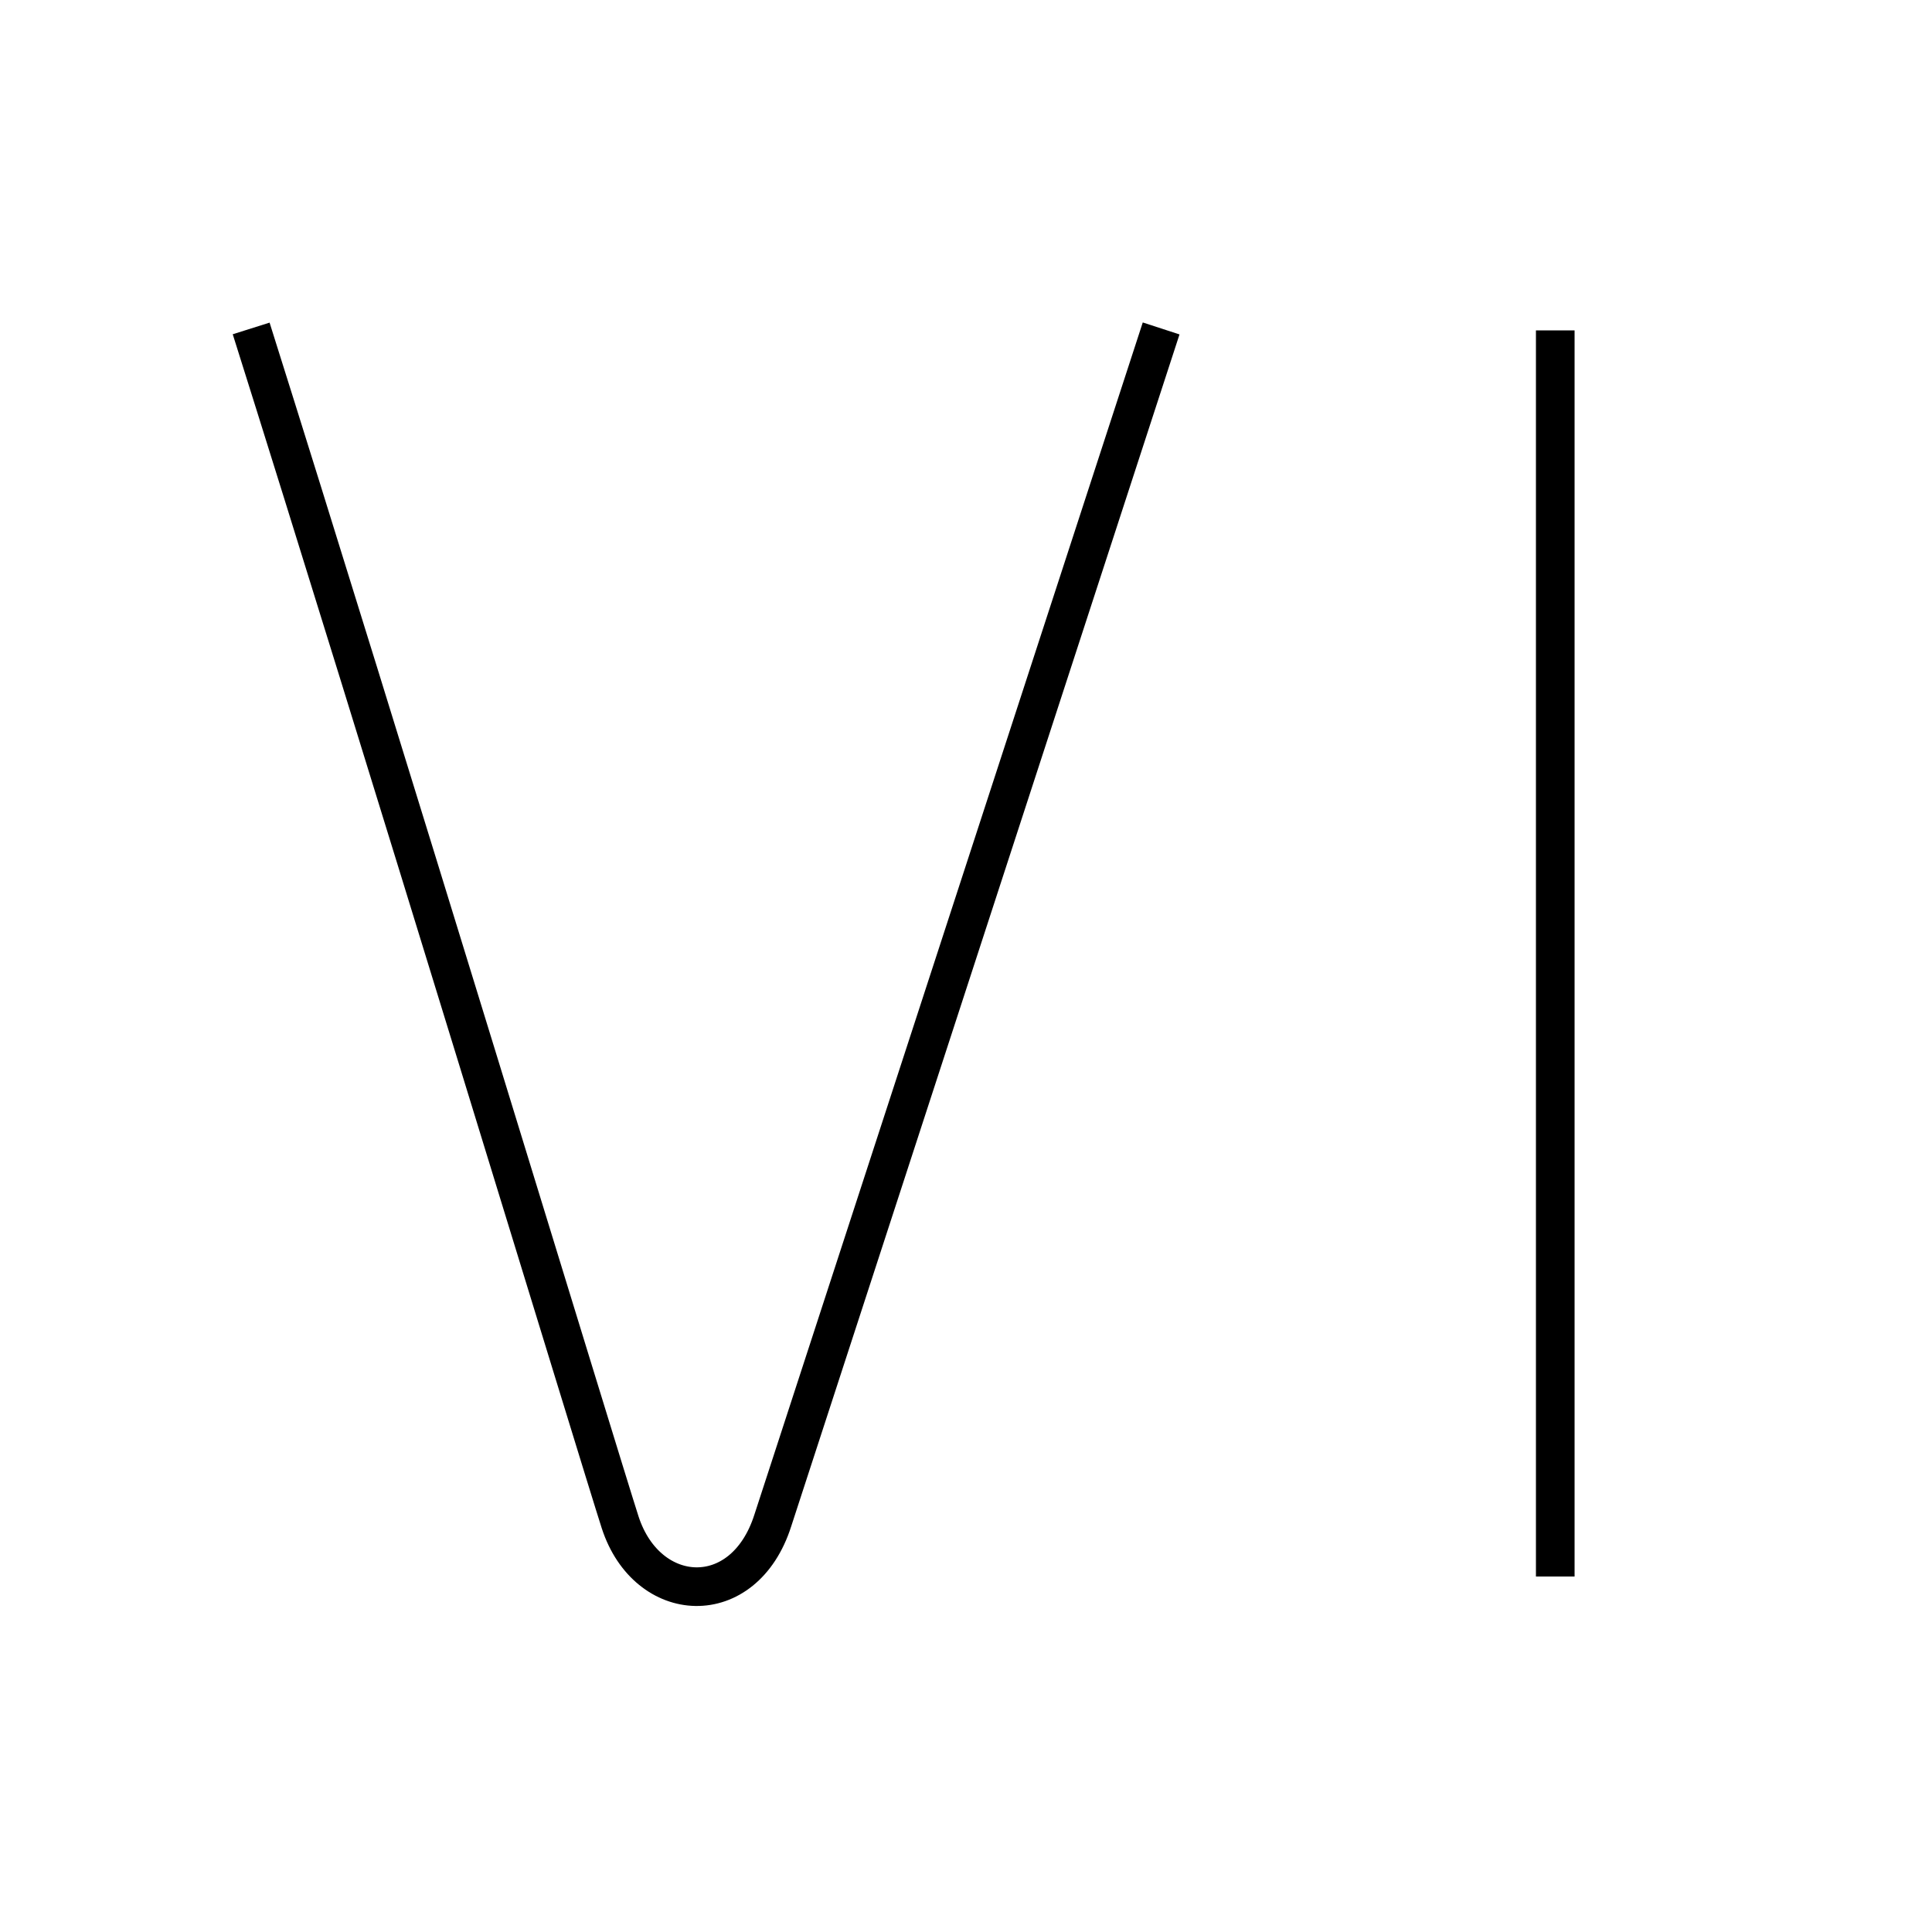 <?xml version='1.0' encoding='utf8'?>
<svg viewBox="0.0 -6.0 50.0 50.0" version="1.1" xmlns="http://www.w3.org/2000/svg">
<rect x="0.0" y="-6.0" width="50.0" height="50.0" fill="#808080" stroke="none"/>
<rect x="-1000" y="-1000" width="2000" height="2000" stroke="white" fill="white"/>
<g style="fill:white;stroke:#000000;  stroke-width:1">
<path d="M 6.5 -35.5 C 9.75 -25.2 15.55 -6.15 16.05 -4.6 C 16.75 -2.45 19.25 -2.3 20.0 -4.65 L 30.05 -35.5 M 40.25 -35.45 L 40.25 -3.2" transform="translate(0.0 38.0)" />
</g>
</svg>